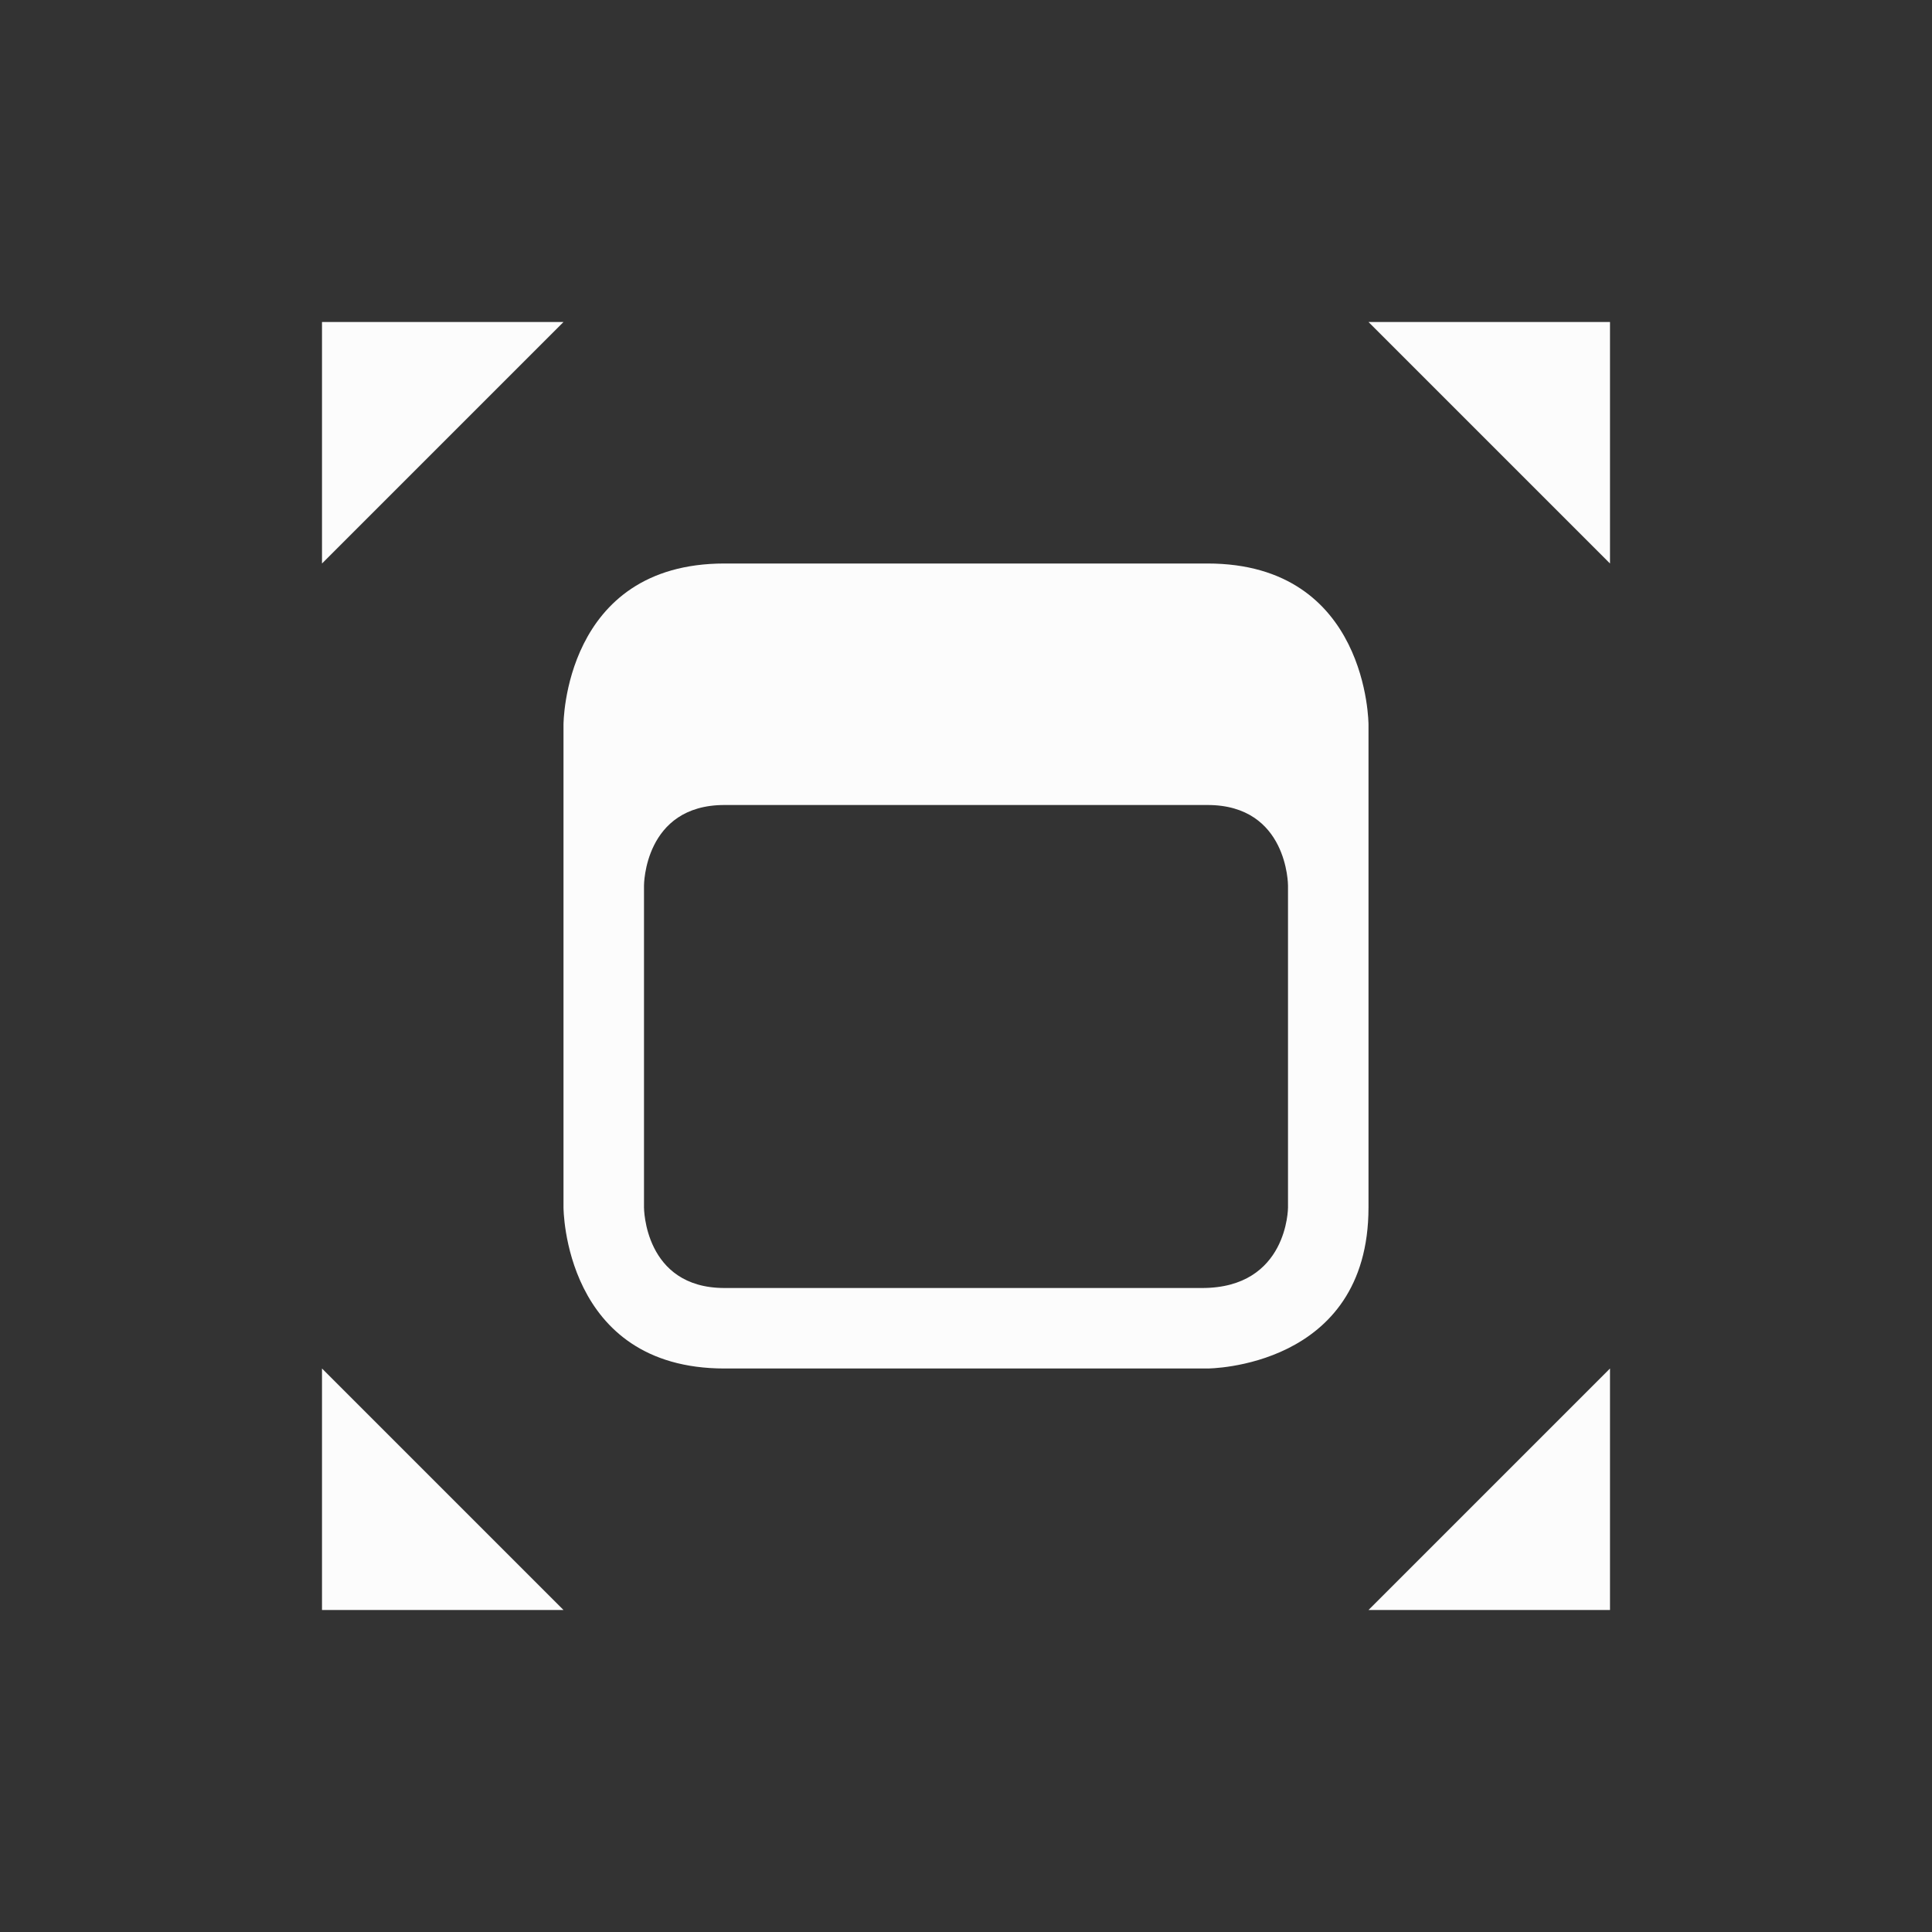 <svg xmlns="http://www.w3.org/2000/svg" viewBox="0 0 24 24" width="24" height="24">
  <rect x="0" y="0" width="24" height="24" fill="#333333" stroke="none"/>
  <defs id="defs3051">
    <style type="text/css" id="current-color-scheme">.ColorScheme-Text {color:#fcfcfc;}</style>
  </defs>
  <g transform="translate(1,1)">
    <path style="fill:currentColor;fill-opacity:1;stroke:none" d="M 3,3 V 6 L 6,3 Z m 13,0 3,3 V 3 Z M 6,8 v 1 5 c 0,0 0,2 2,2 2.556,0 6,0 6,0 0,0 2,0 2,-2 0,-2 0,-6 0,-6 C 16,8 16,6 14,6 12,6 10,6 8,6 6,6 6,8 6,8 Z m 2,1 c 1,0 5,0 6,0 1,0 1,1 1,1 v 4 c 0,0 0,1 -1.067,1 C 11.956,15 9,15 8,15 7,15 7,14 7,14 L 7,10 C 7,10 7,9 8,9 Z m -5,7 v 3 h 3 z m 16,0 -3,3 h 3 z" class="ColorScheme-Text"/>
  </g>
</svg>
